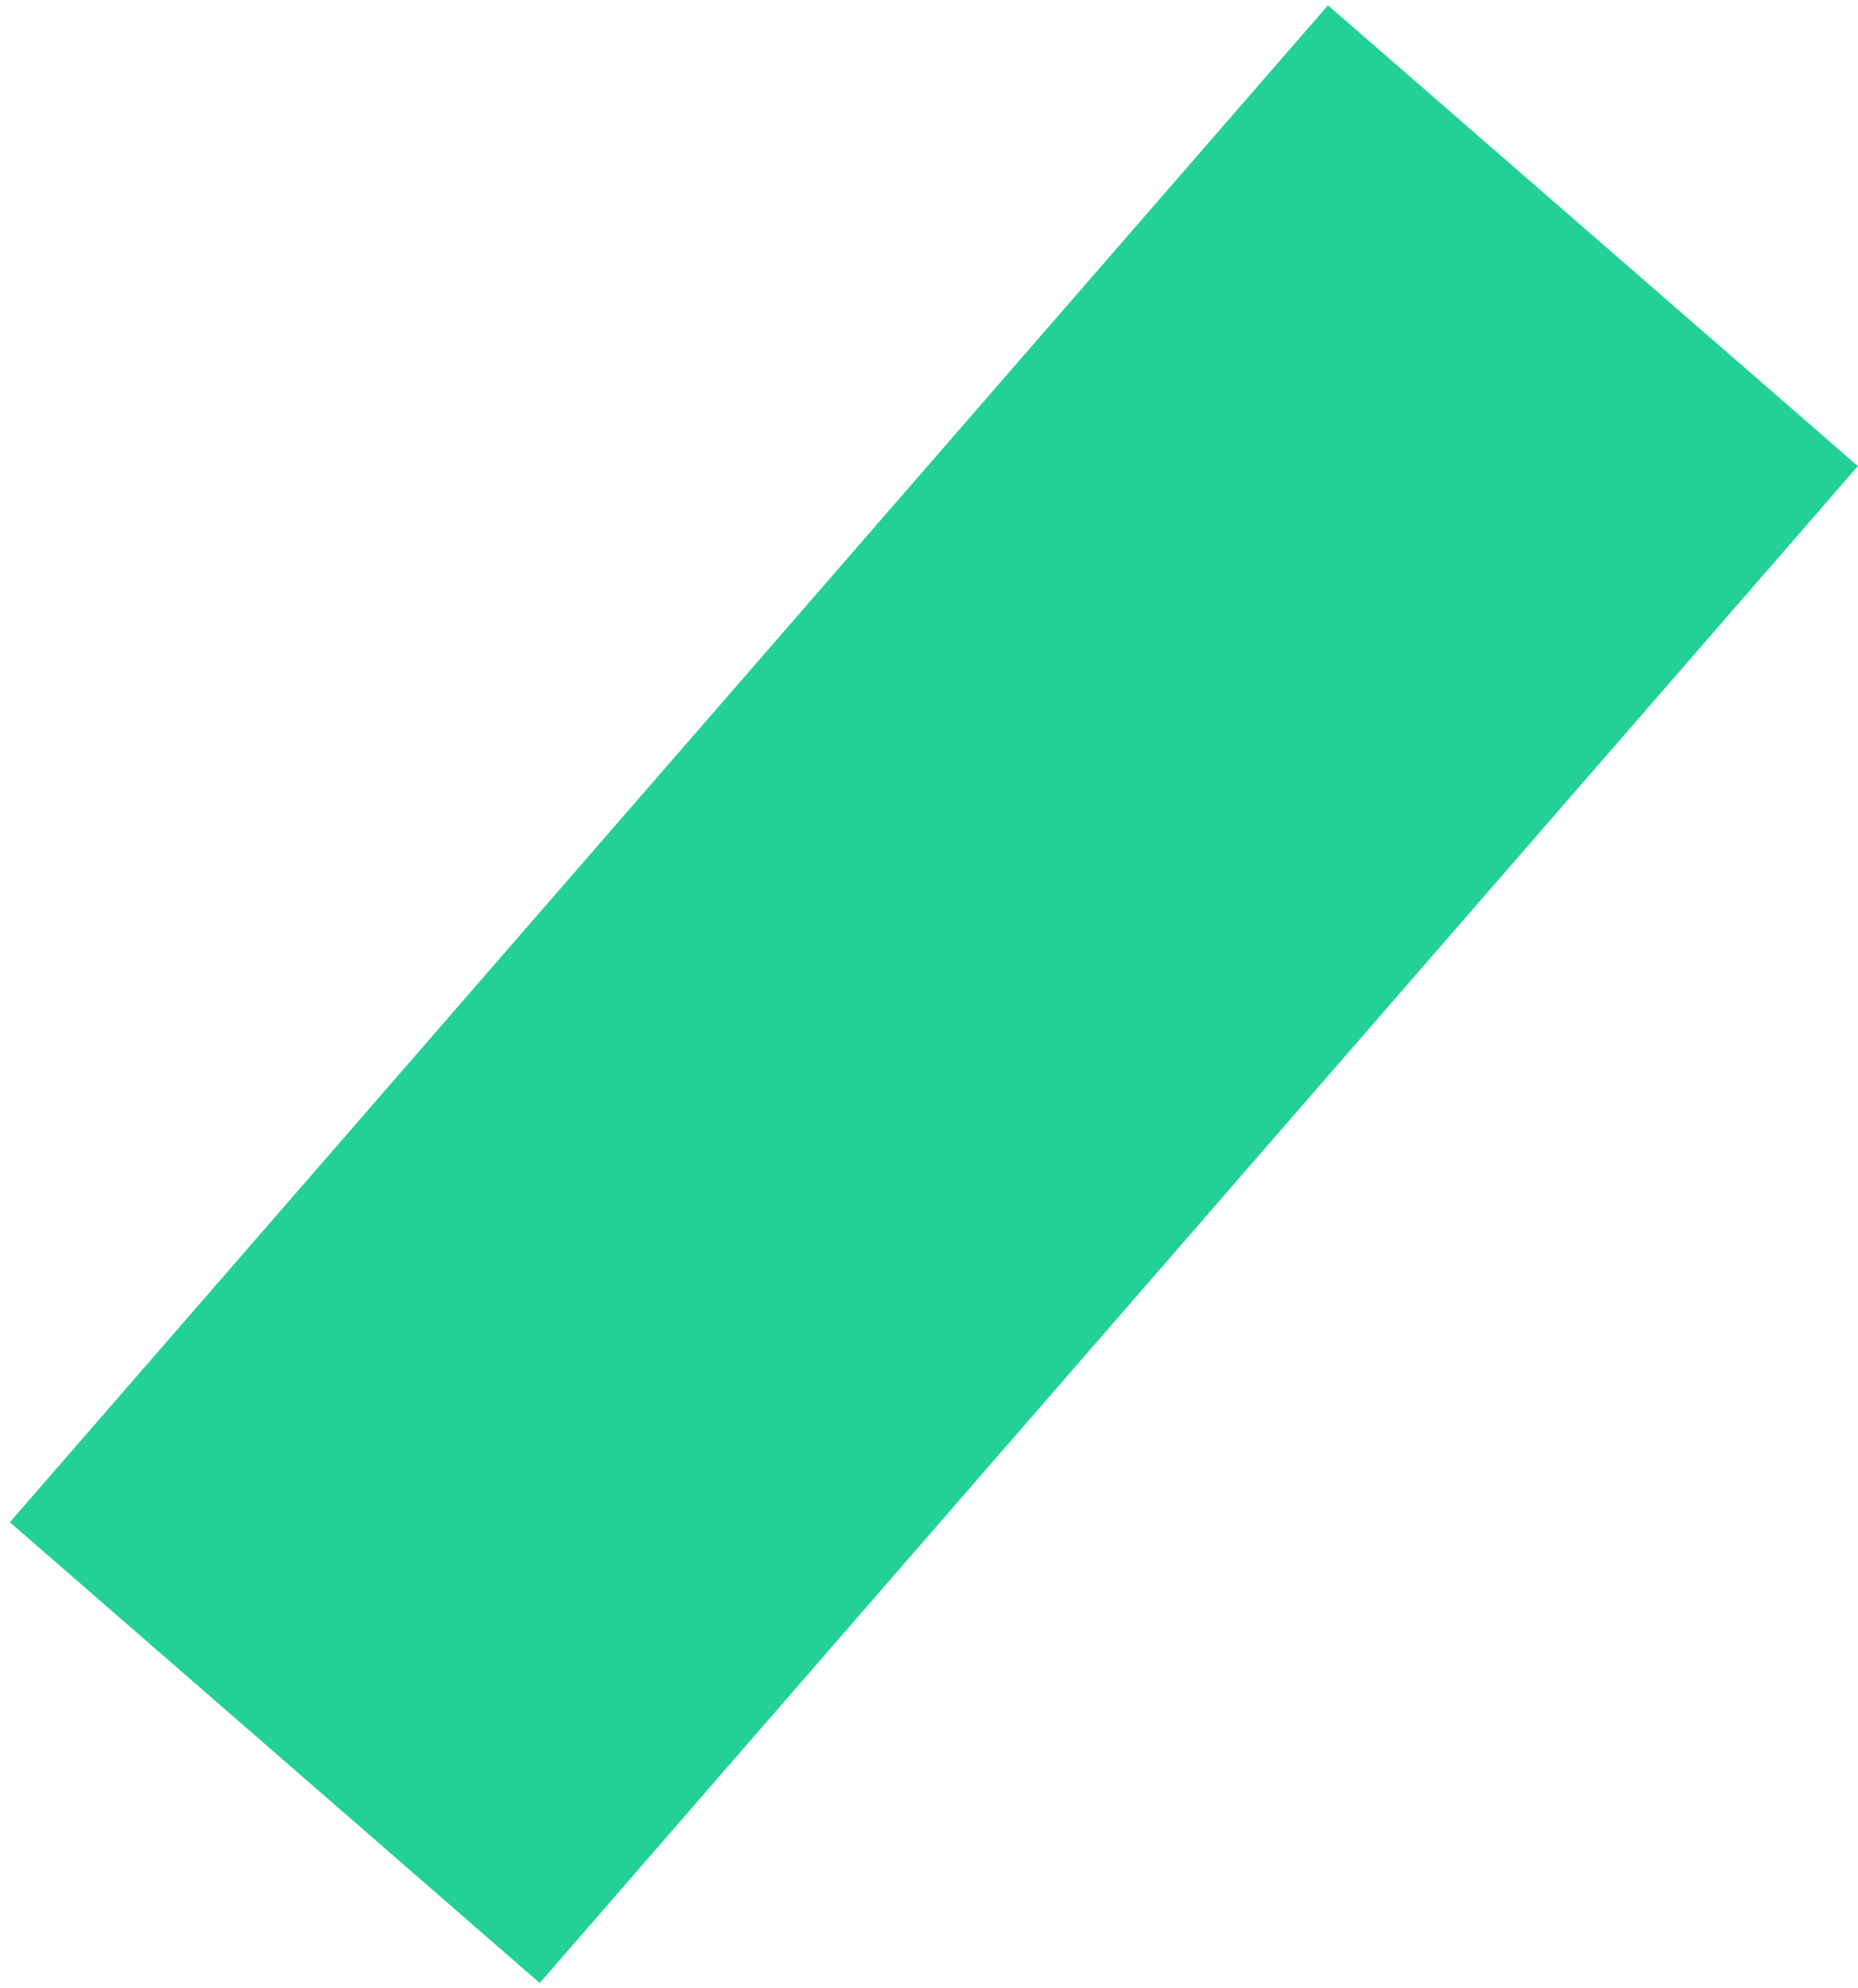 <svg width="172" height="184" viewBox="0 0 172 184" fill="none" xmlns="http://www.w3.org/2000/svg">
<path fill-rule="evenodd" clip-rule="evenodd" d="M171.99 43.134L49.963 183.51L0.91 140.869L122.934 0.49L171.99 43.134Z" fill="#23D198"/>
</svg>

